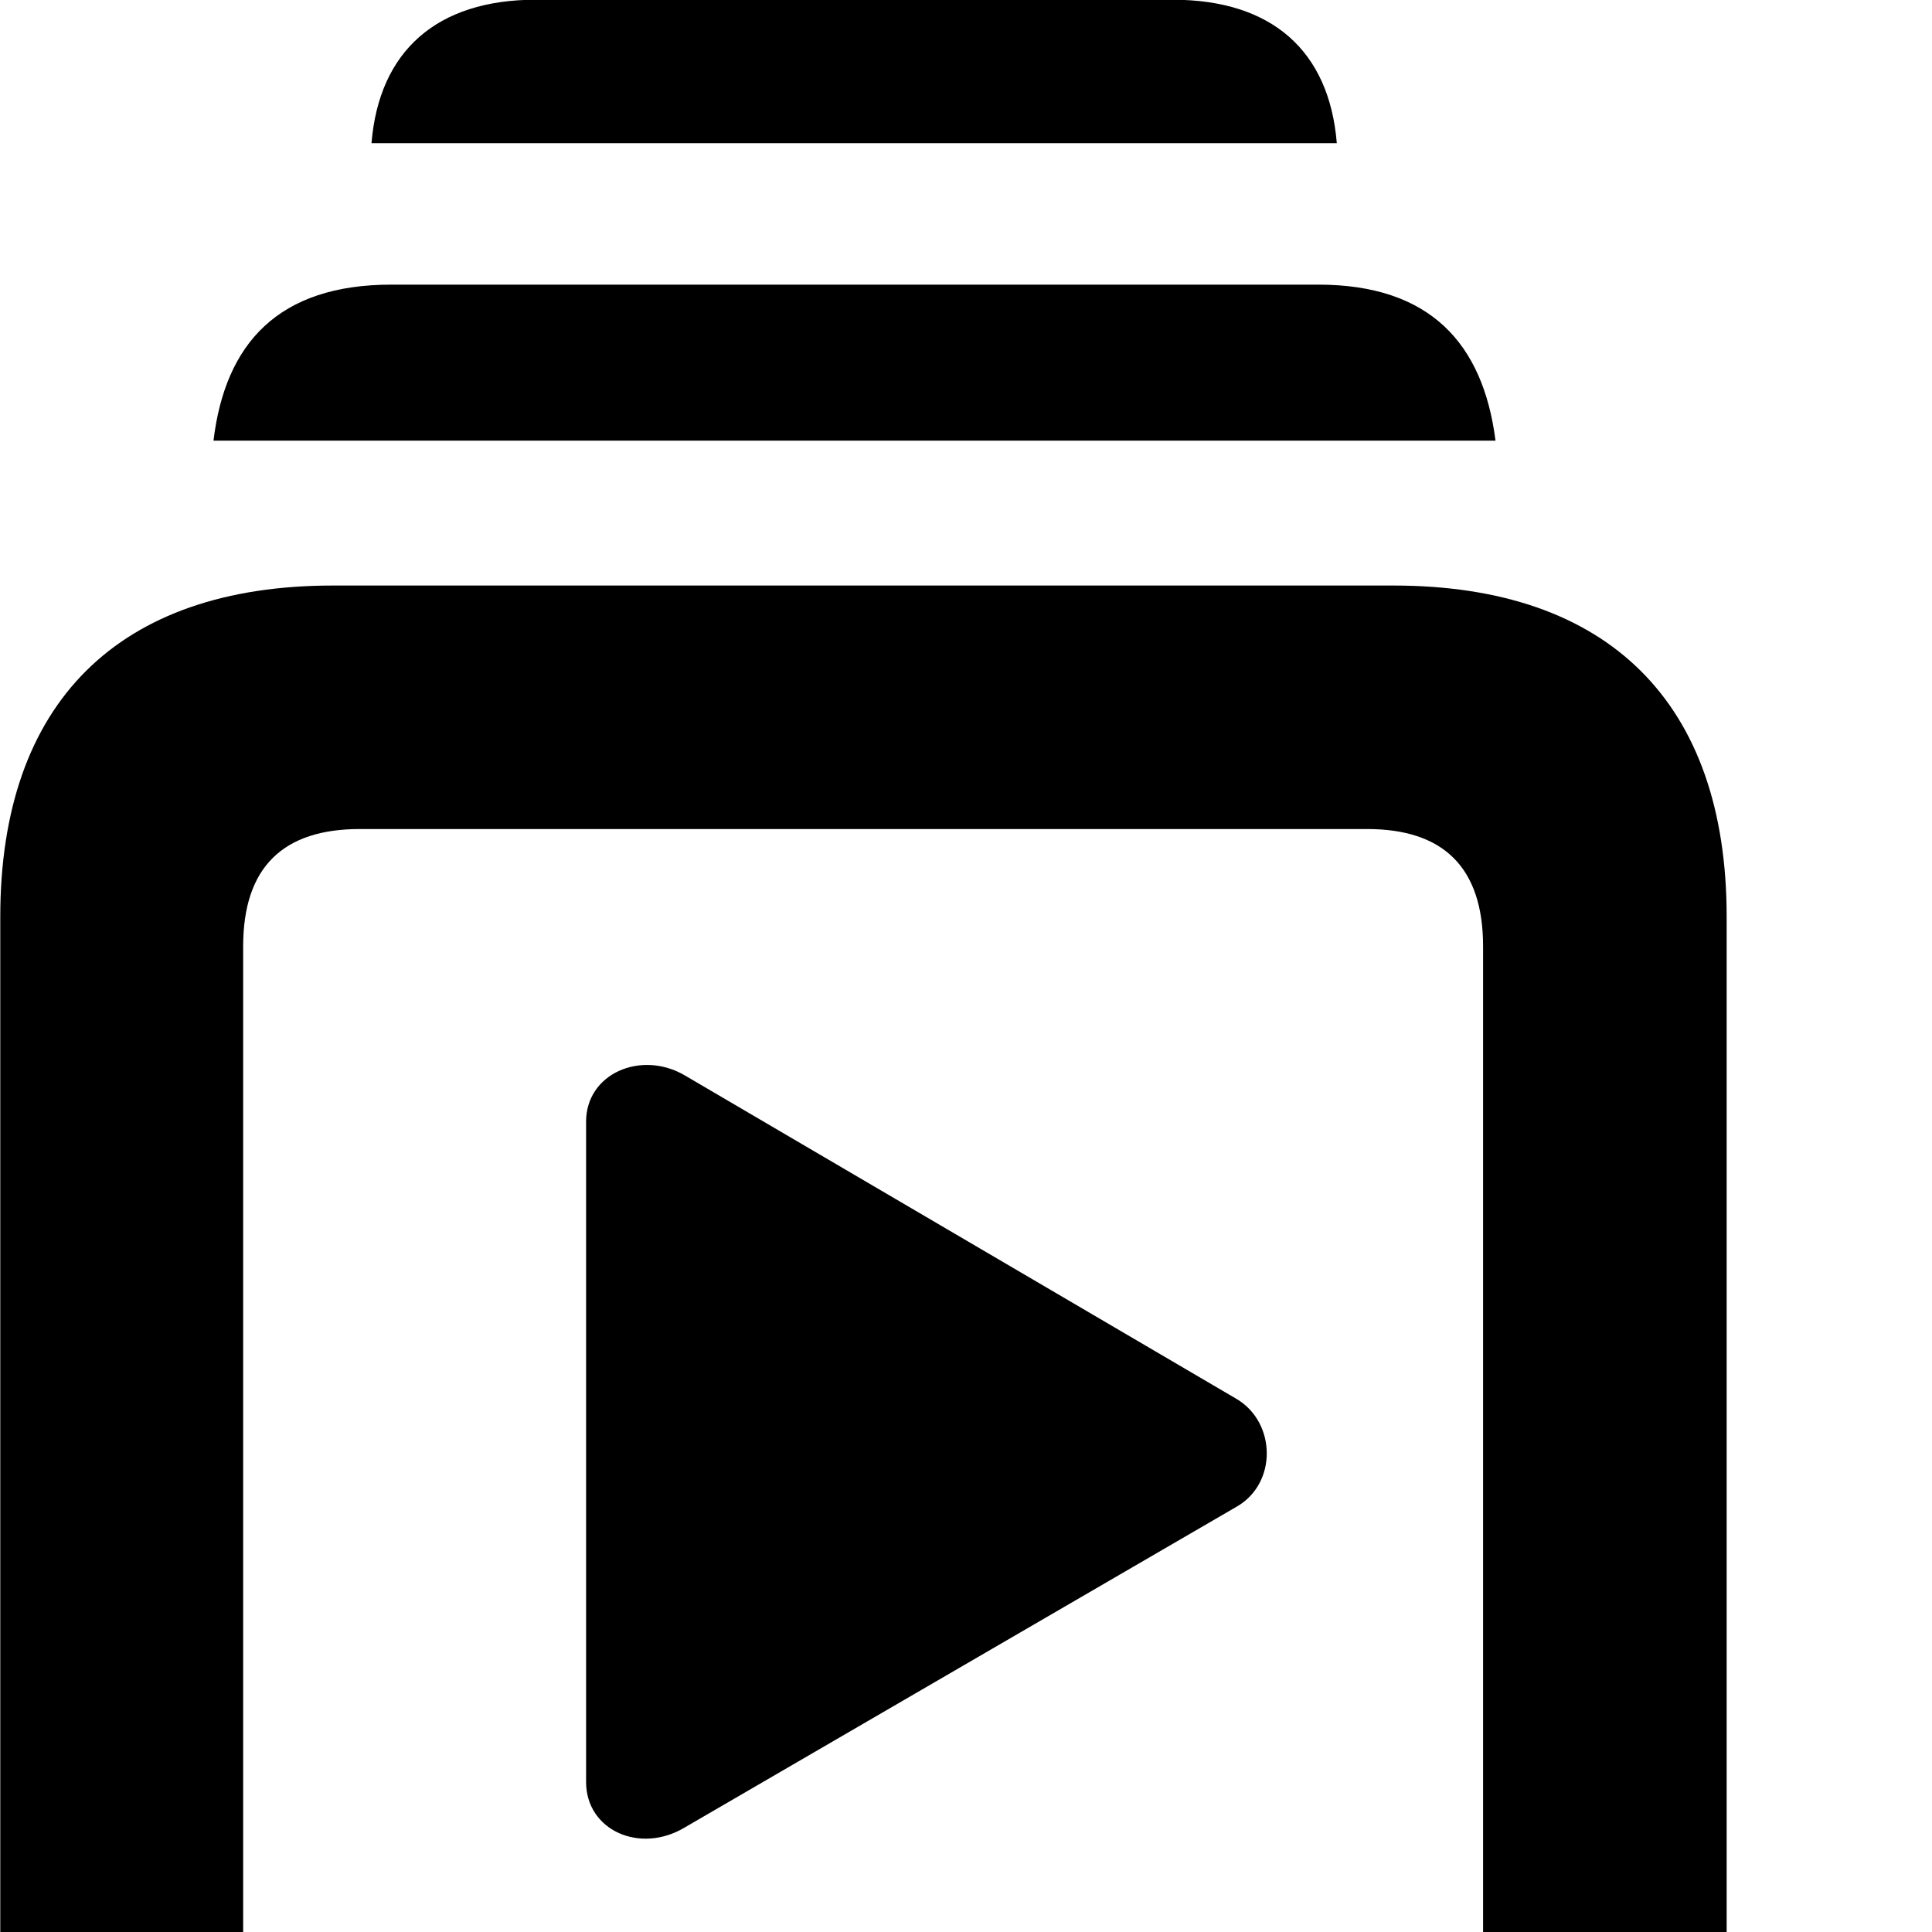 <svg xmlns="http://www.w3.org/2000/svg" viewBox="0 0 28 28" width="28" height="28">
  <path d="M5.384 2.075H19.374C19.264 0.736 18.434 -0.004 16.994 -0.004H7.764C6.334 -0.004 5.494 0.736 5.384 2.075ZM3.094 6.386H21.674C21.494 4.976 20.724 4.125 19.104 4.125H5.674C4.034 4.125 3.264 4.976 3.094 6.386ZM4.824 33.505H20.414C23.314 33.505 25.024 31.805 25.024 28.715V13.286C25.024 10.185 23.314 8.486 20.194 8.486H4.824C1.714 8.486 0.004 10.185 0.004 13.286V28.715C0.004 31.816 1.714 33.505 4.824 33.505ZM5.214 29.985C4.114 29.985 3.524 29.436 3.524 28.276V13.716C3.524 12.556 4.114 12.015 5.214 12.015H19.814C20.904 12.015 21.494 12.556 21.494 13.716V28.276C21.494 29.436 20.904 29.985 20.034 29.985ZM9.924 26.485L17.924 21.835C18.514 21.495 18.494 20.616 17.924 20.276L9.924 15.585C9.294 15.216 8.494 15.556 8.494 16.256V25.826C8.494 26.526 9.274 26.875 9.924 26.485Z" />
</svg>